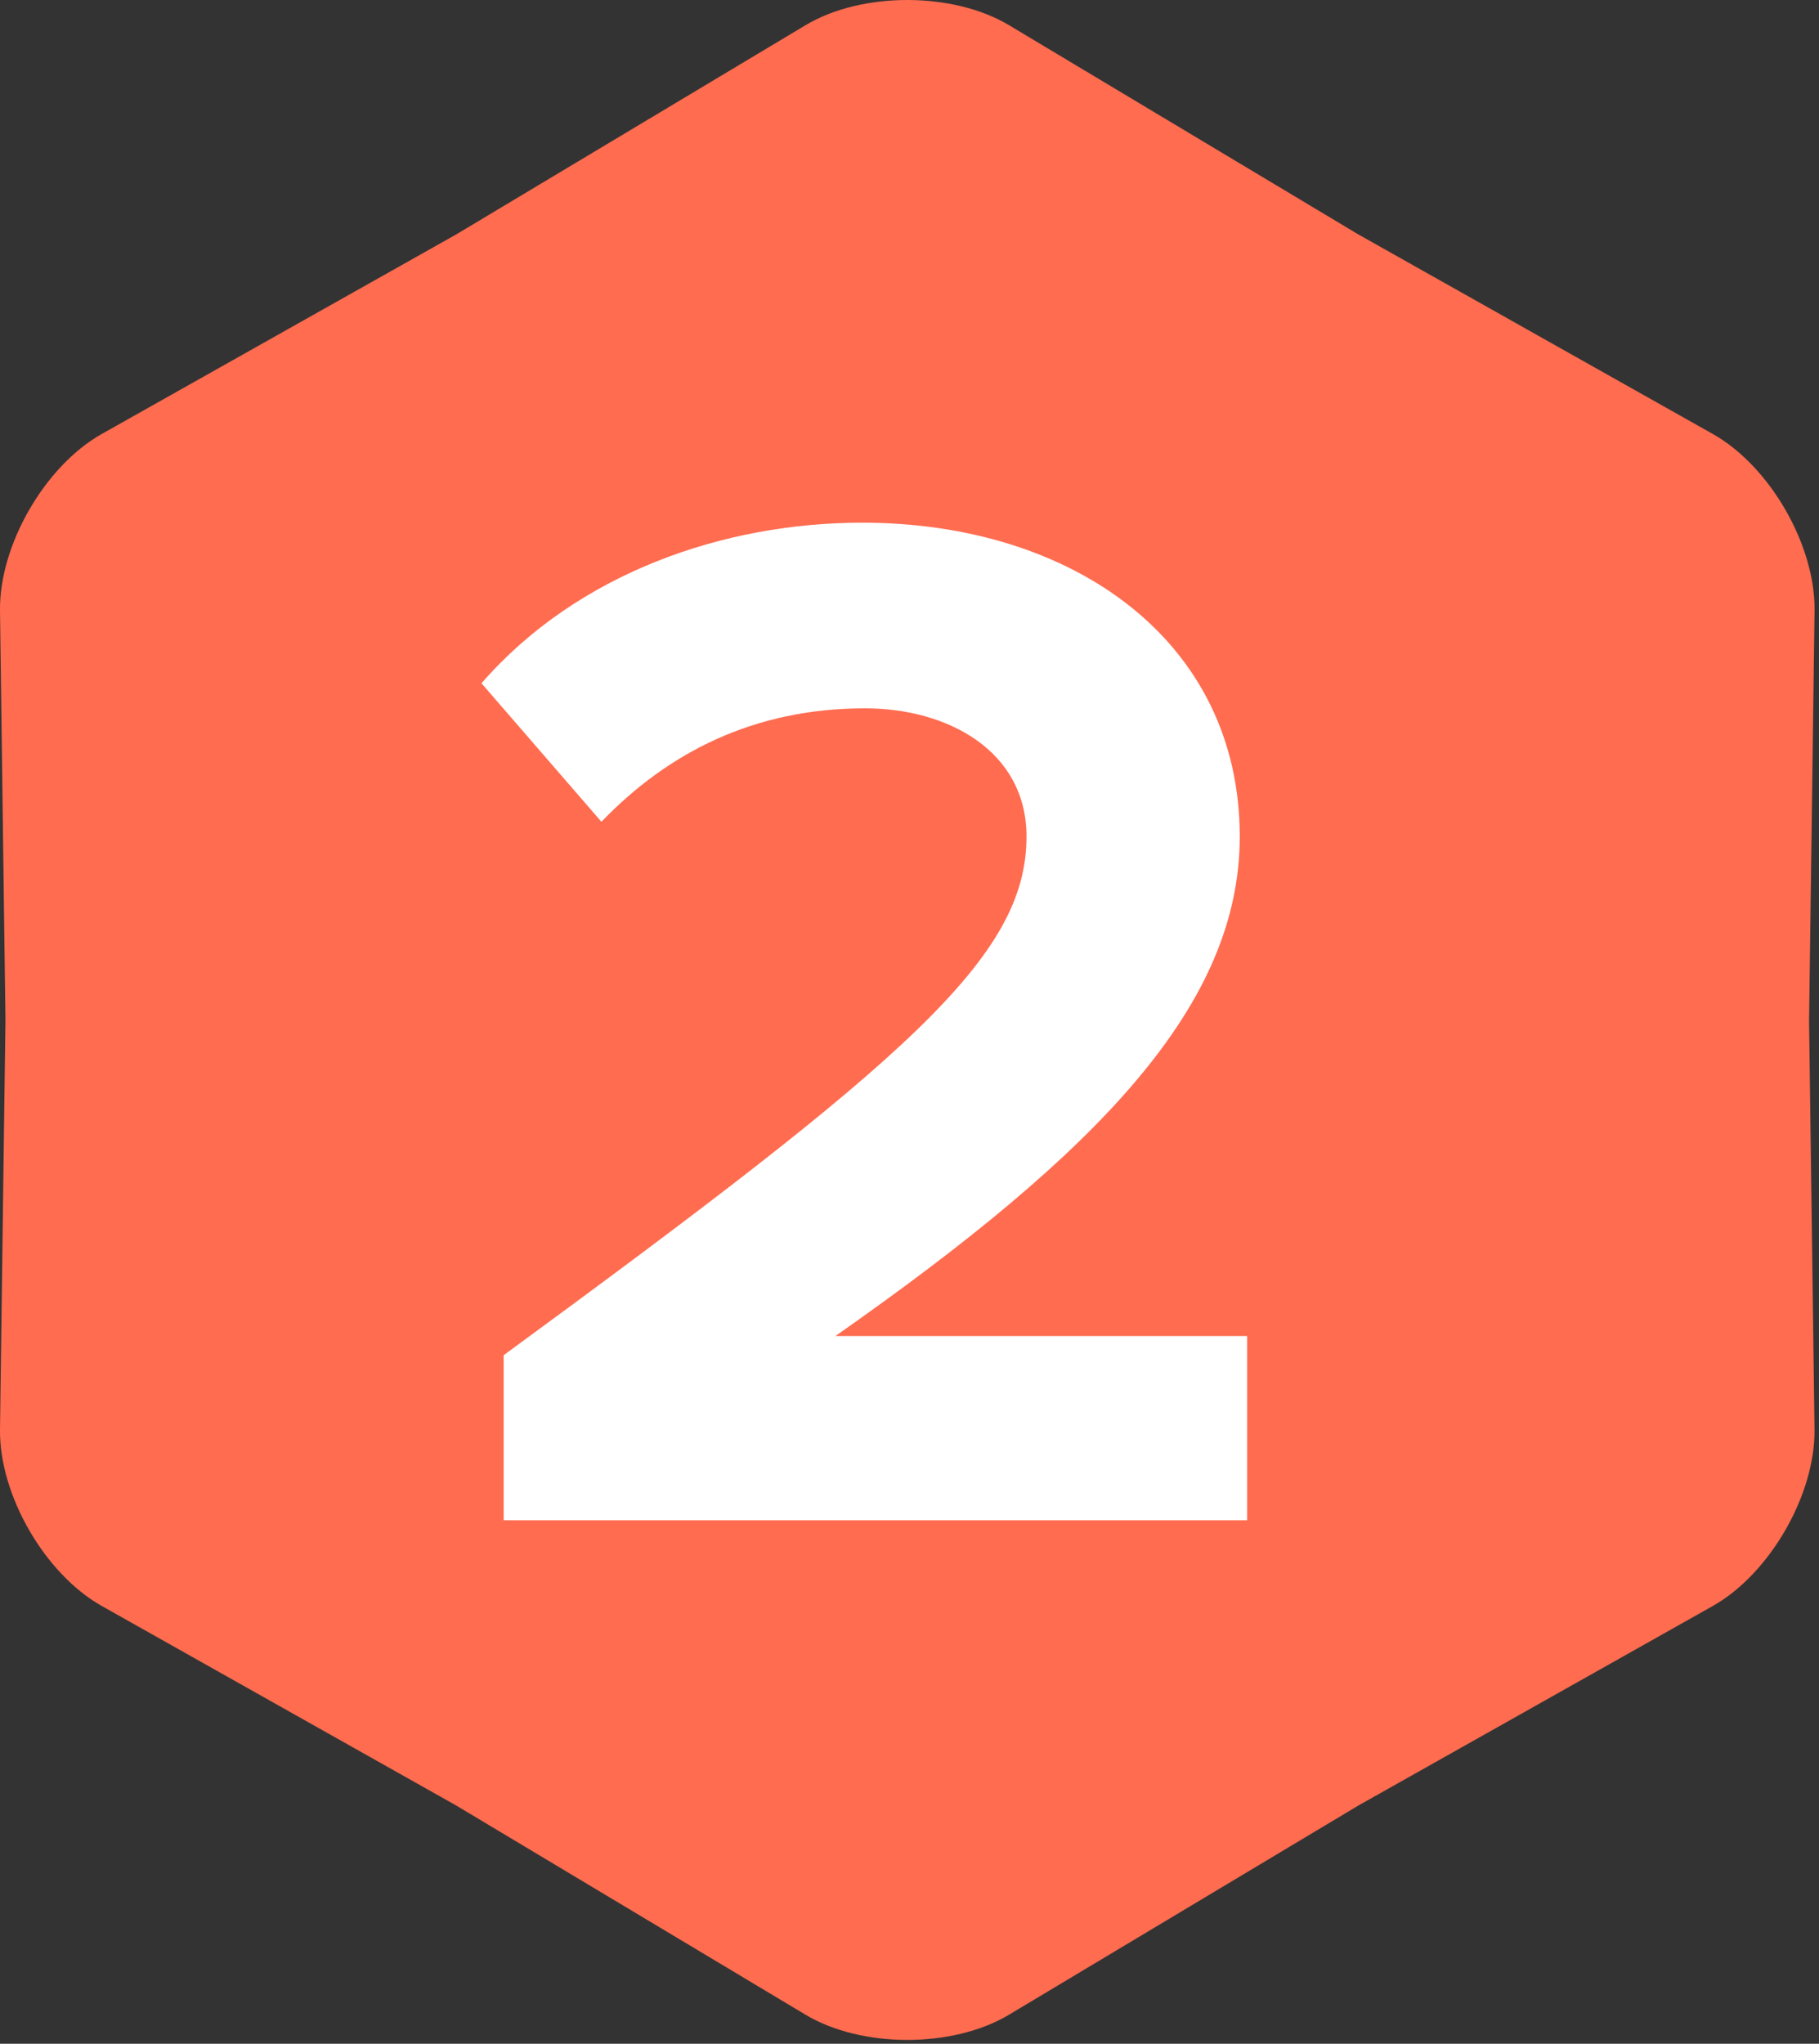 <svg width="65" height="73" xmlns="http://www.w3.org/2000/svg"><rect width="100%" height="100%" fill="#333333" stroke="none"/><g fill="none"><path d="M64.645 36.431l.195 14.623c.03 2.337-1.603 5.165-3.637 6.31l-12.67 7.13-12.477 7.468c-2.008 1.202-5.27 1.199-7.272 0l-12.476-7.469-12.671-7.13C1.597 56.215-.031 53.391 0 51.054l.195-14.623L0 21.81c-.03-2.337 1.603-5.165 3.637-6.31l12.67-7.13L28.785.9c2.008-1.202 5.27-1.198 7.272 0l12.476 7.47 12.671 7.13c2.04 1.147 3.668 3.972 3.637 6.309l-.195 14.622z" fill="#FF6C50"/><path d="M17.998 54.3h26.568v-6.58H29.853c9.473-6.63 14.448-11.841 14.448-17.841 0-7-5.98-11.21-13.495-11.21-4.922 0-10.161 1.789-13.601 5.736l4.286 4.947c2.382-2.473 5.451-4.052 9.42-4.052 2.964 0 5.77 1.526 5.77 4.579 0 4.315-4.235 7.947-18.683 18.526V54.3z" fill="#FFF"/></g></svg>